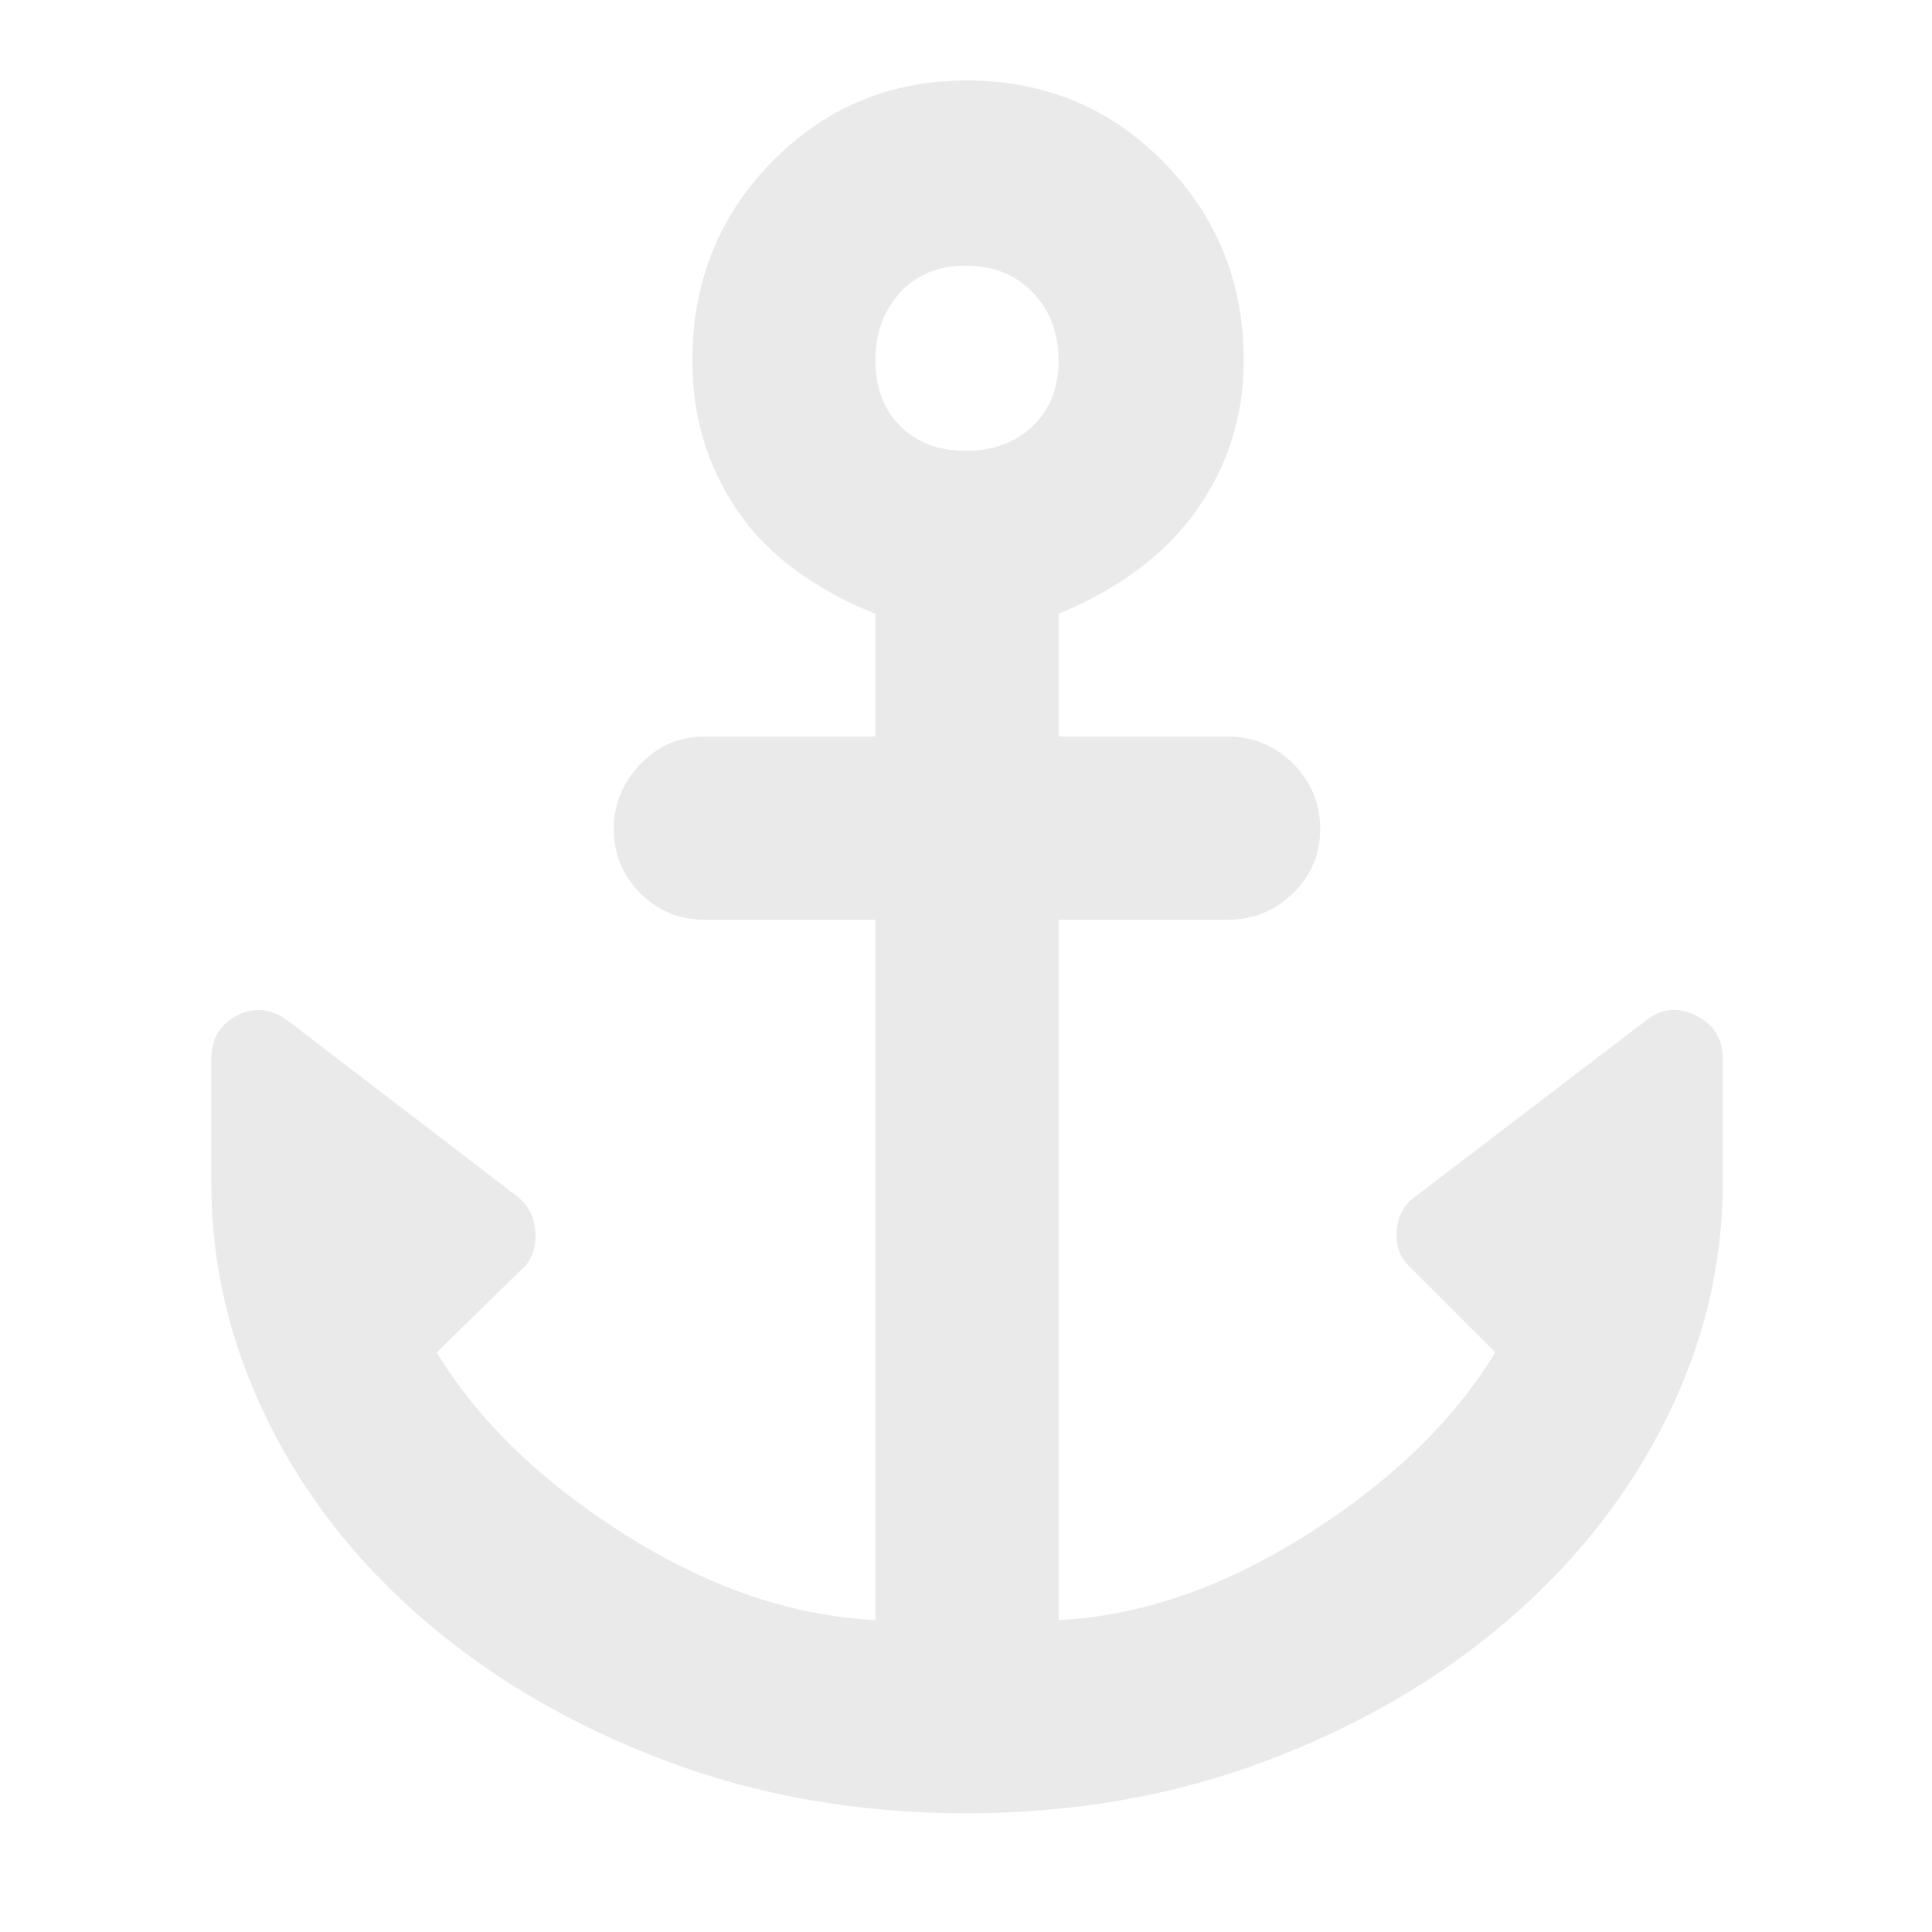 <svg xmlns="http://www.w3.org/2000/svg" height="48" viewBox="0 96 960 960" width="48"><path fill="#eaeaea" d="M480 997q-79.751 0-148.544-25.817-68.793-25.816-119.732-69.292-50.94-43.475-78.832-100.227Q105 744.912 105 684v-62q0-14.75 12.781-21.375t25.386 2.664l112.647 86.286q9.075 6.512 10.13 17.468Q267 718 261 725l-44 43q31 51 93.5 90.5T435 901V553h-85q-18.625 0-31.812-13.182Q305 526.635 305 508.018q0-18.618 13.188-32.318Q331.375 462 350 462h85v-61q-47-19-69-51.813-22-32.814-22-73.854 0-58.666 39.645-99Q423.289 136 480.353 136q58.064 0 97.855 40.583Q618 217.167 618 275q0 41.17-23.156 74.112Q571.688 382.054 526 401v61h84q19.05 0 32.525 13.475Q656 488.95 656 508q0 18.625-13.475 31.812Q629.05 553 610 553h-84v348q61-3 123.5-42.5T743 768l-43-43q-7-7.067-5.944-18.041Q695.111 695.986 704 690l114-87q11.438-9 24.719-2.375T856 622v62q0 60.912-28.392 117.664t-79.332 100.227q-50.939 43.476-119.732 69.292Q559.751 997 480 997Zm-.395-677q20.87 0 33.632-12.368Q526 295.264 526 275.395q0-20.87-12.88-34.132Q500.239 228 479.895 228q-20.37 0-32.632 13.38Q435 254.761 435 275.105q0 20.37 12.368 32.632Q459.736 320 479.605 320Z"/></svg>